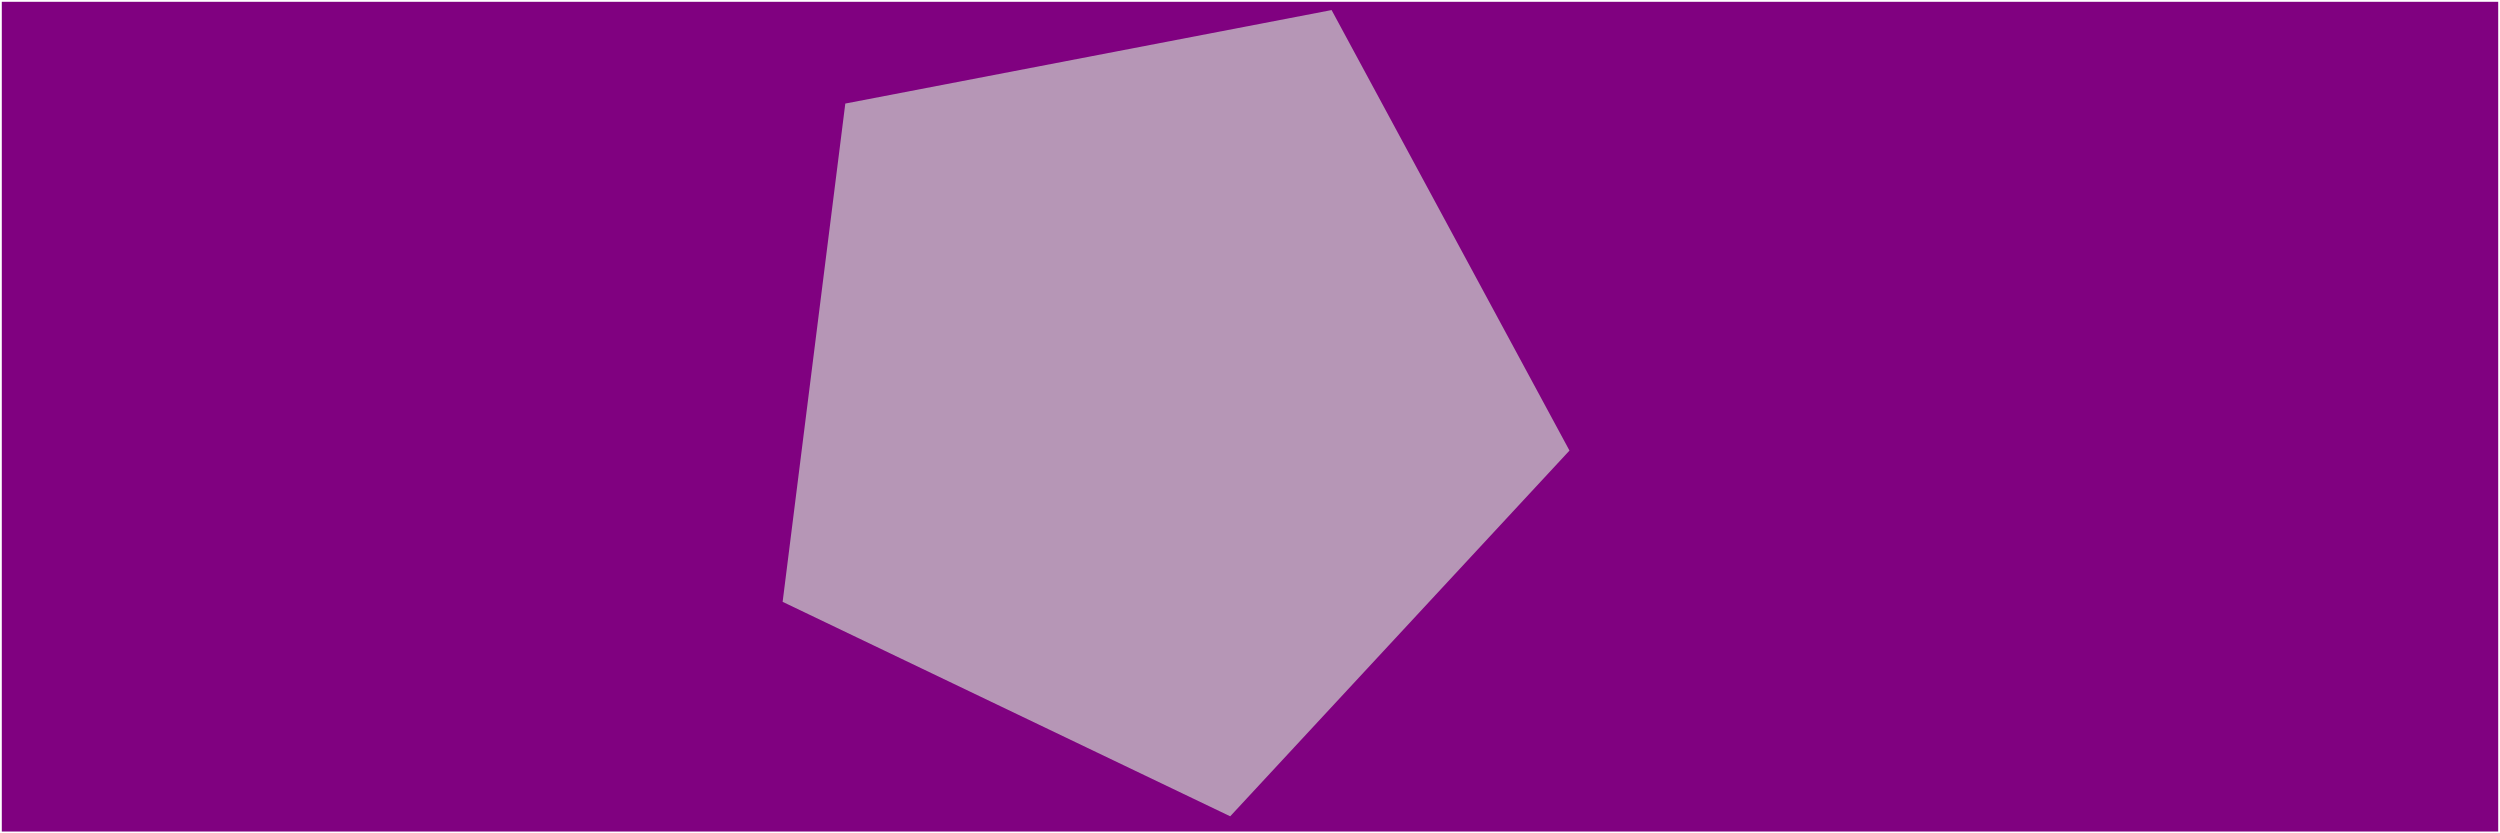<?xml version="1.0" encoding="UTF-8" standalone="no"?>
<!-- Created with Inkscape (http://www.inkscape.org/) -->

<svg
   xmlns:dc="http://purl.org/dc/elements/1.1/"
   xmlns:cc="http://creativecommons.org/ns#"
   xmlns:rdf="http://www.w3.org/1999/02/22-rdf-syntax-ns#"
   xmlns:svg="http://www.w3.org/2000/svg"
   xmlns="http://www.w3.org/2000/svg"
   xmlns:sodipodi="http://sodipodi.sourceforge.net/DTD/sodipodi-0.dtd"
   xmlns:inkscape="http://www.inkscape.org/namespaces/inkscape"
   width="1200"
   height="400"
   viewBox="0 0 1200 400"
   id="svg2"
   version="1.1"
   inkscape:version="0.91 r13725"
   sodipodi:docname="special01.svg">
  <defs
     id="defs4" />
  <sodipodi:namedview
     id="base"
     pagecolor="#ffffff"
     bordercolor="#666666"
     borderopacity="1.0"
     inkscape:pageopacity="0.0"
     inkscape:pageshadow="2"
     inkscape:zoom="0.51534363"
     inkscape:cx="534.50839"
     inkscape:cy="258.24605"
     inkscape:document-units="px"
     inkscape:current-layer="svg2"
     showgrid="false"
     inkscape:window-width="1366"
     inkscape:window-height="746"
     inkscape:window-x="1672"
     inkscape:window-y="550"
     inkscape:window-maximized="1"
     units="px"
     showborder="true"
     inkscape:showpageshadow="false"
     borderlayer="true"
     inkscape:snap-text-baseline="true" />
  <g
     inkscape:label="Capa 1"
     inkscape:groupmode="layer"
     id="layer1">
    <rect
       style="opacity:1;fill:#800080;fill-opacity:0.994;stroke:#b684b6;stroke-width:1.727;stroke-opacity:0"
       id="rectSVG01"
       width="1198.273"
       height="398.273"
       x="0.864"
       y="0.864"
       onmouseover=""
       onclick=""
       onmouseout="">
      <desc
         id="desc3340">Un rectangulo SVG con background color y un titulo centrado</desc>
      <title
         id="title3338">svg_titulo_centrado</title>
    </rect>
    <path
       sodipodi:type="star"
       style="opacity:1;fill:#c8c8c8;fill-opacity:0.749;stroke:#b684b6;stroke-opacity:0"
       id="path4164"
       sodipodi:sides="5"
       sodipodi:cx="194.83923"
       sodipodi:cy="185.2652"
       sodipodi:r1="158.50365"
       sodipodi:r2="128.23215"
       sodipodi:arg1="1.3835872"
       sodipodi:arg2="2.0119057"
       inkscape:flatsided="true"
       inkscape:rounded="0"
       inkscape:randomized="0"
       d="M 224.34,340.999 55.843,261.446 79.435,76.613 262.511,41.934 352.067,205.333 Z"
       inkscape:transform-center-x="-11.618643"
       inkscape:transform-center-y="8.023318"
       transform="matrix(1.275,0,0,1.294,304.464,-49.429)" />
  </g>
</svg>

